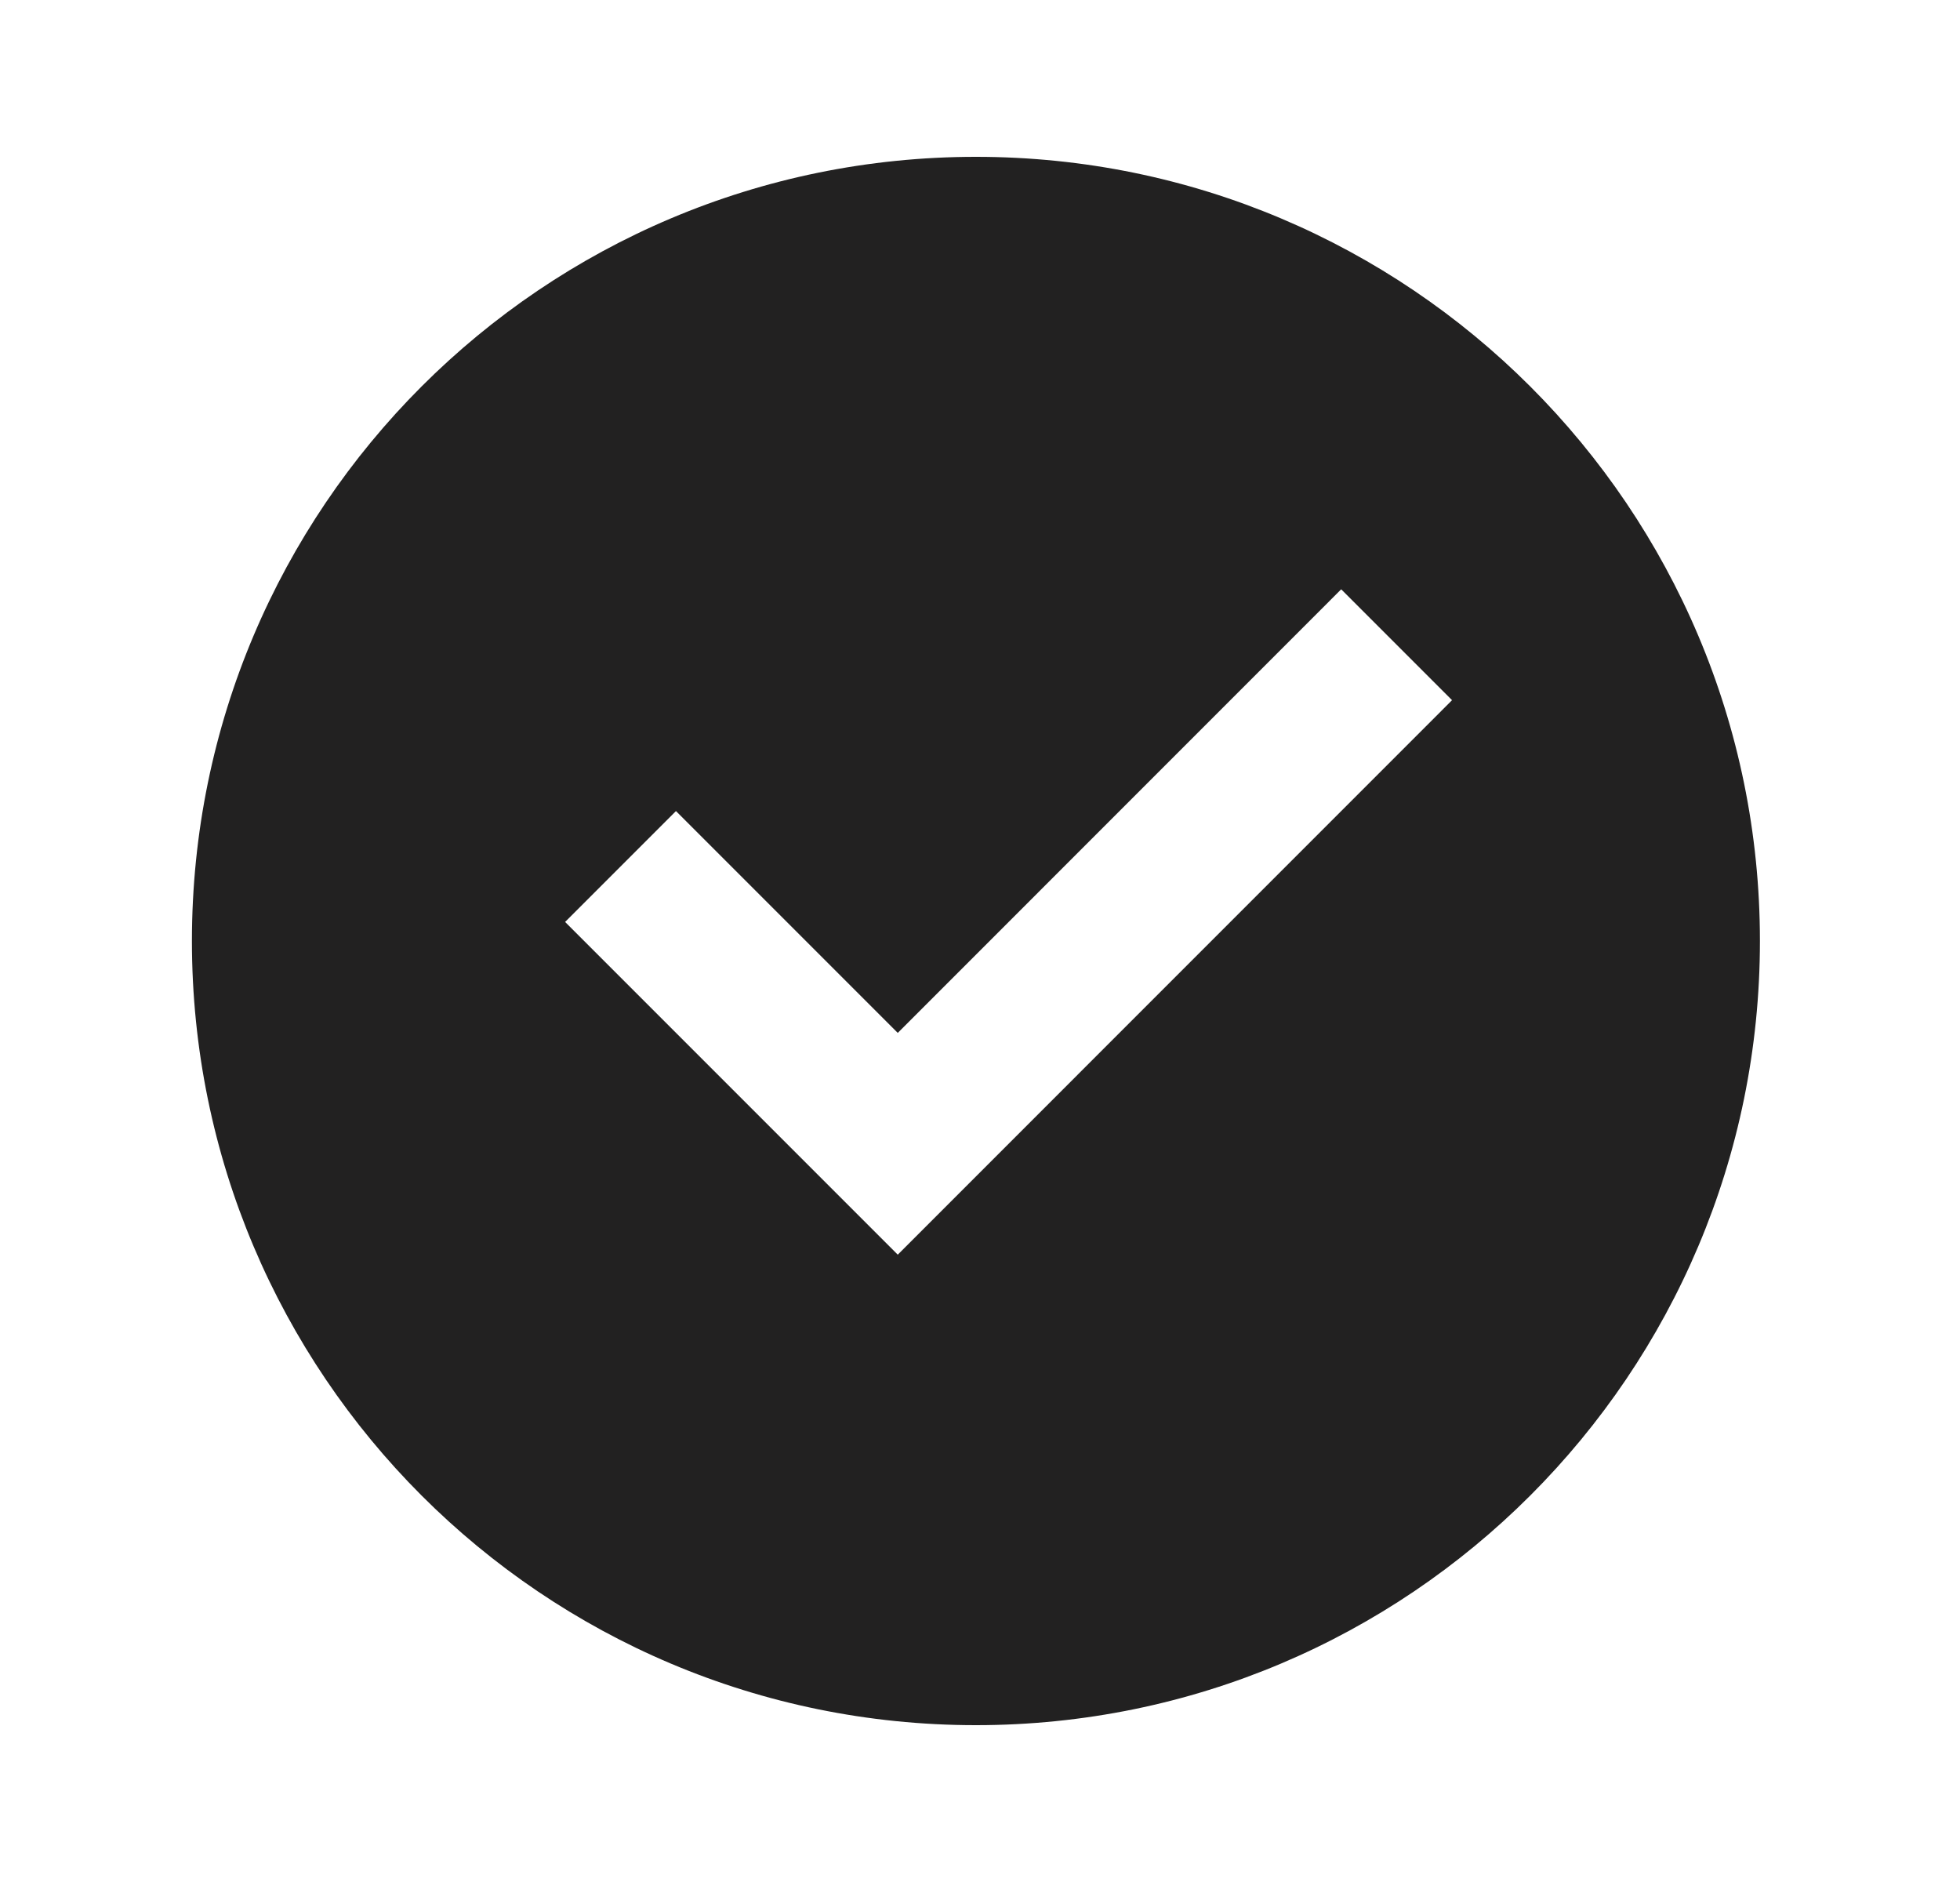 <svg width="25" height="24" viewBox="0 0 25 24" fill="none" xmlns="http://www.w3.org/2000/svg">
<path d="M12.448 22C6.925 22 2.448 17.523 2.448 12C2.448 6.477 6.925 2 12.448 2C17.971 2 22.448 6.477 22.448 12C22.448 17.523 17.971 22 12.448 22ZM11.451 16L18.521 8.929L17.107 7.515L11.451 13.172L8.622 10.343L7.208 11.757L11.451 16Z" fill="#222121"/>
</svg>
